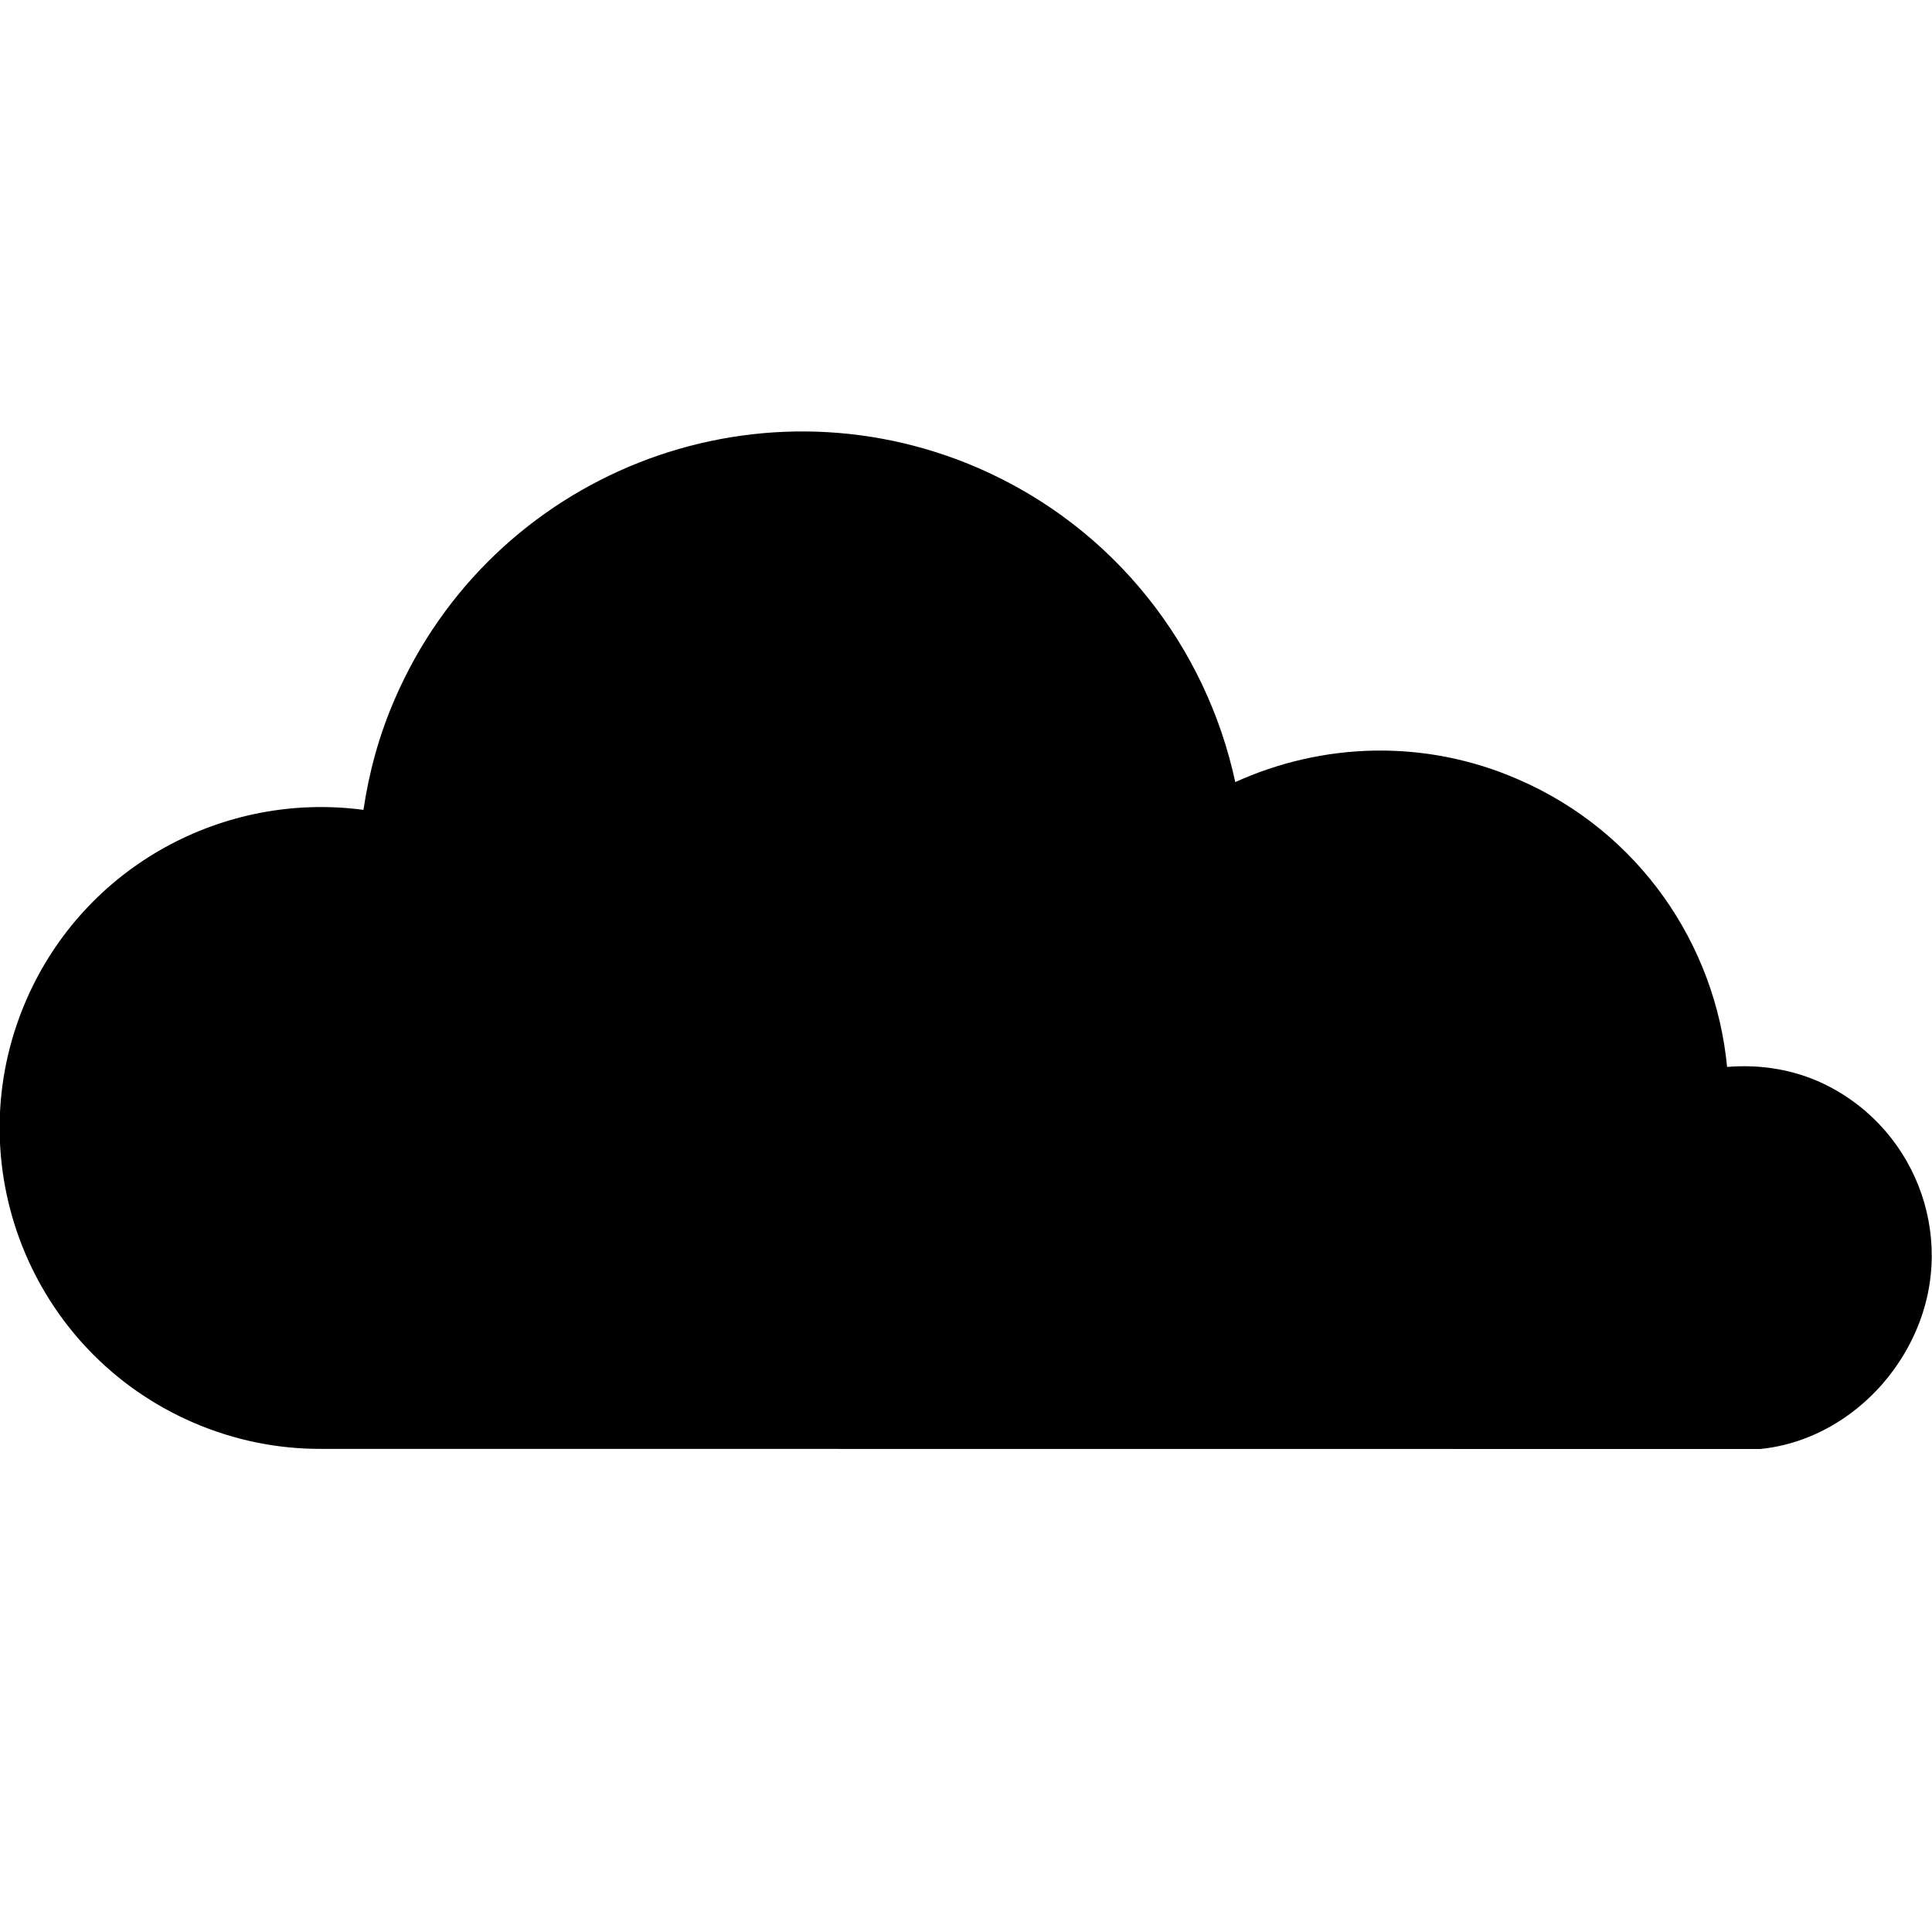 <?xml version="1.0" encoding="utf-8"?>
<!-- Generator: Adobe Illustrator 16.0.3, SVG Export Plug-In . SVG Version: 6.00 Build 0)  -->
<!DOCTYPE svg PUBLIC "-//W3C//DTD SVG 1.1//EN" "http://www.w3.org/Graphics/SVG/1.1/DTD/svg11.dtd">
<svg version="1.1" id="Layer_1" xmlns="http://www.w3.org/2000/svg" xmlns:xlink="http://www.w3.org/1999/xlink" x="0px" y="0px"
	 width="16px" height="16px" viewBox="0 0 16 16" style="enable-background:new 0 0 16 16;" xml:space="preserve">
<g id="Cloud_16">
	<path d="M15.051,8.952c-0.244-0.104-0.5-0.137-0.748-0.116c-0.097-1.015-0.727-1.947-1.729-2.381
		c-0.779-0.34-1.626-0.304-2.344,0.022C9.989,5.359,9.233,4.369,8.104,3.877C6.241,3.07,4.077,3.925,3.27,5.788
		C3.139,6.089,3.056,6.396,3.01,6.707c-1.15-0.154-2.308,0.46-2.793,1.576c-0.584,1.347,0.034,2.913,1.381,3.497
		c0.346,0.15,0.705,0.22,1.06,0.219L14.576,12c0.551-0.053,1.056-0.436,1.291-0.978C16.214,10.226,15.847,9.3,15.051,8.952z"/>
</g>
</svg>
